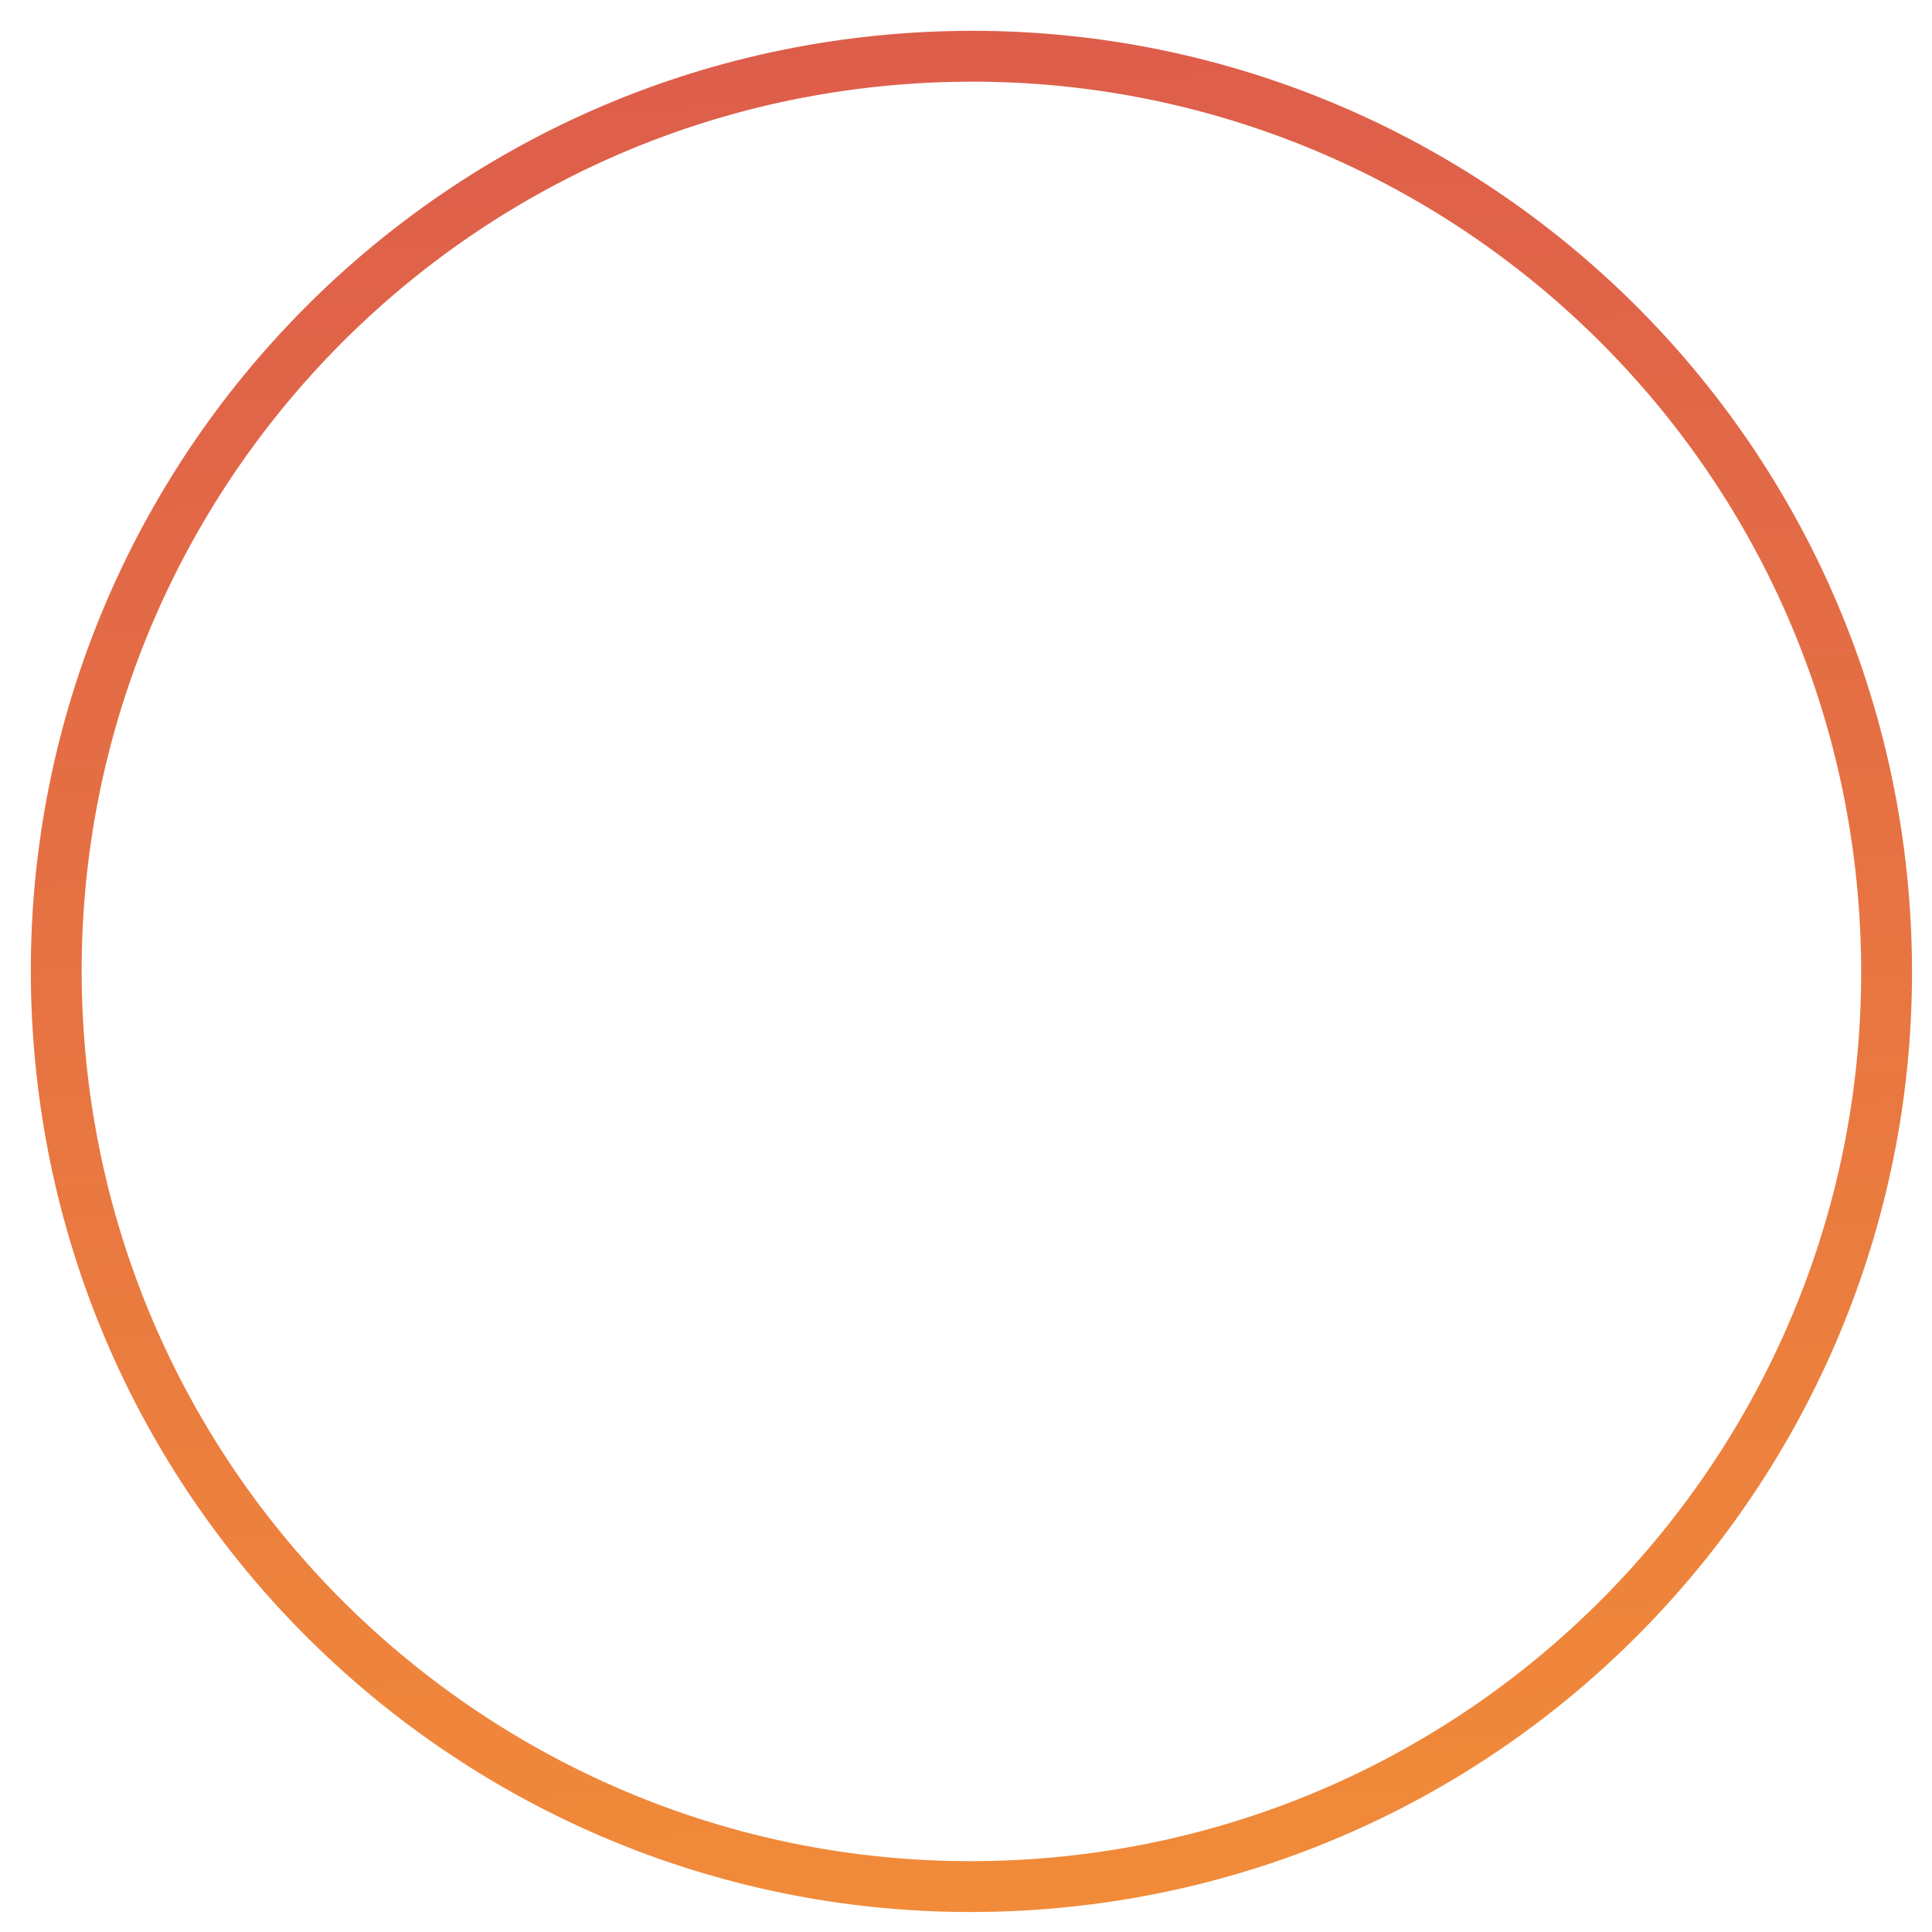 <svg width="38" height="38" viewBox="0 0 38 38" fill="none" xmlns="http://www.w3.org/2000/svg">
<path d="M20.249 37.07C30.17 36.439 37.701 27.885 37.07 17.964C36.439 8.043 27.885 0.512 17.964 1.143C8.043 1.774 0.512 10.328 1.143 20.249C1.774 30.17 10.328 37.701 20.249 37.07Z" stroke="url(#paint0_linear_2_5473)" stroke-miterlimit="10"/>
<defs>
<linearGradient id="paint0_linear_2_5473" x1="20.285" y1="37.617" x2="17.93" y2="0.59" gradientUnits="userSpaceOnUse">
<stop stop-color="#F18B39"/>
<stop offset="1" stop-color="#DD5D4B"/>
</linearGradient>
</defs>
</svg>
